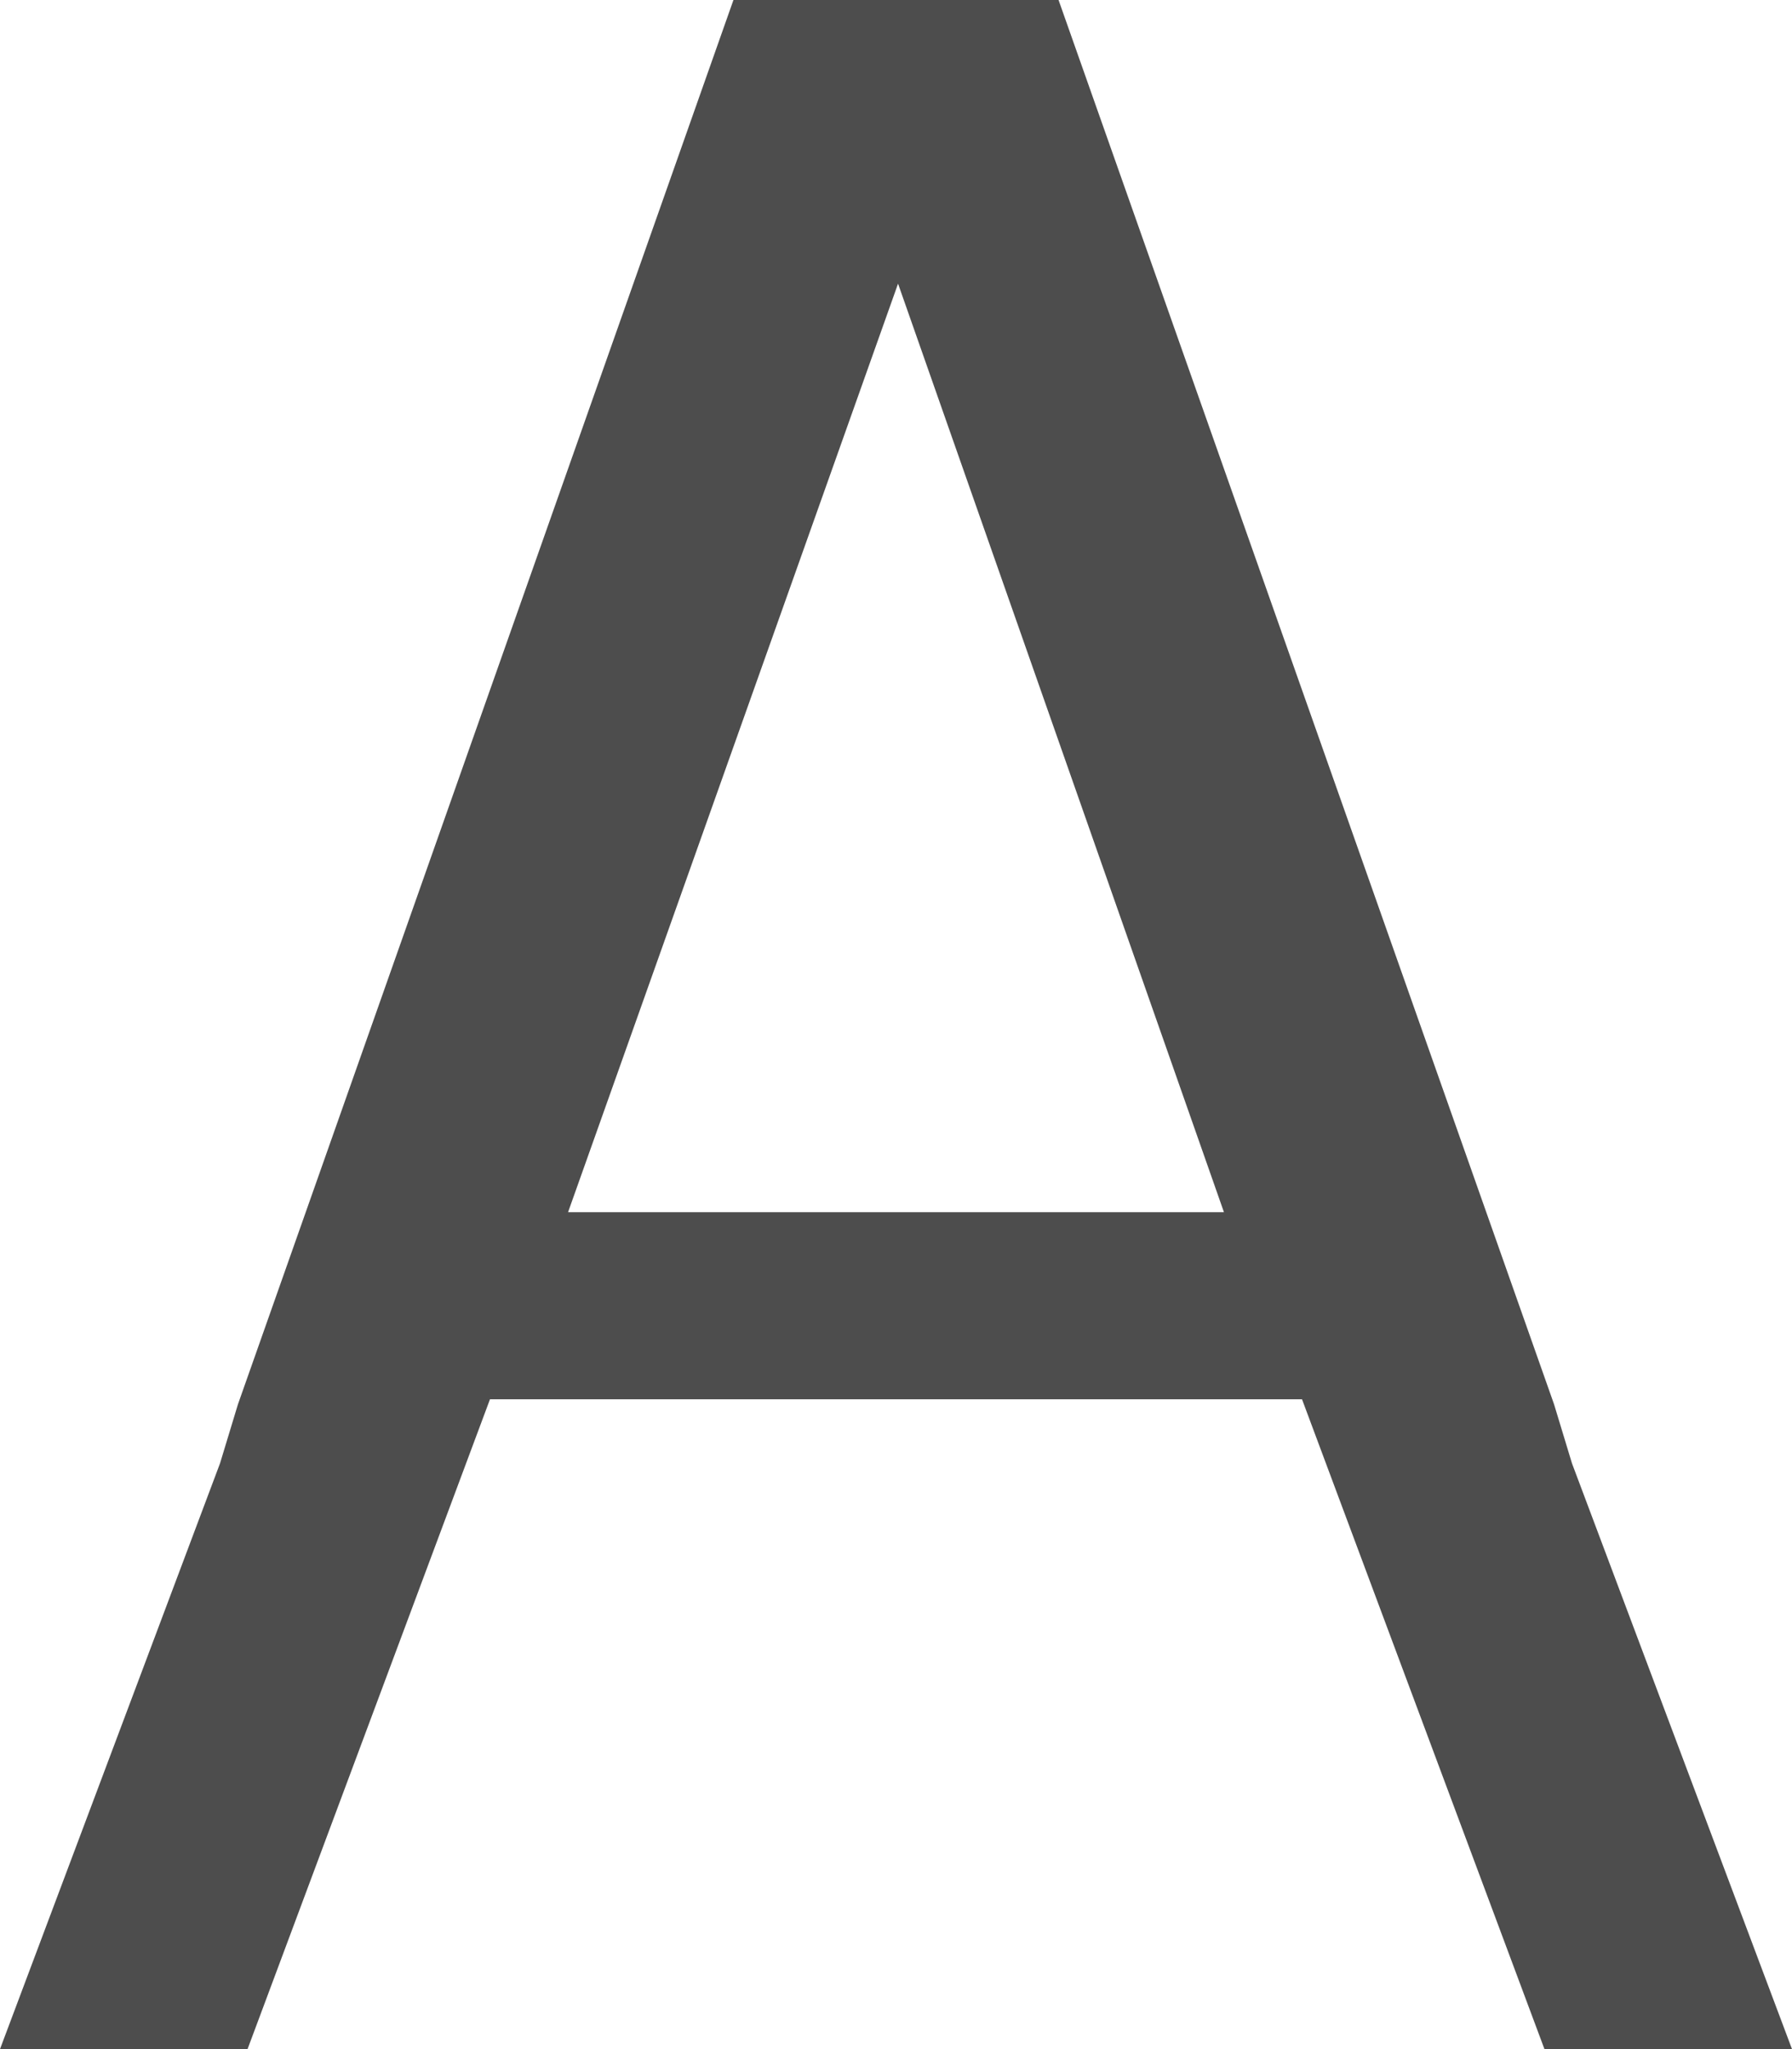 <?xml version="1.0" encoding="UTF-8"?>
<svg xmlns="http://www.w3.org/2000/svg" xmlns:xlink="http://www.w3.org/1999/xlink" width="14pt" height="16pt" viewBox="0 0 14 16" version="1.1">
<g id="surface1">
<path style=" stroke:none;fill-rule:nonzero;fill:rgb(30.196%,30.196%,30.196%);fill-opacity:1;" d="M 5.73 0 L 1.859 10.965 L 1.719 11.426 L 0 16 L 1.934 16 L 3.828 10.926 L 10.172 10.926 L 12.066 16 L 14 16 L 12.281 11.426 L 12.141 10.965 L 8.27 0 Z M 7.016 2.215 L 9.562 9.465 L 4.438 9.465 Z M 7.016 2.215 "/>
</g>
</svg>
